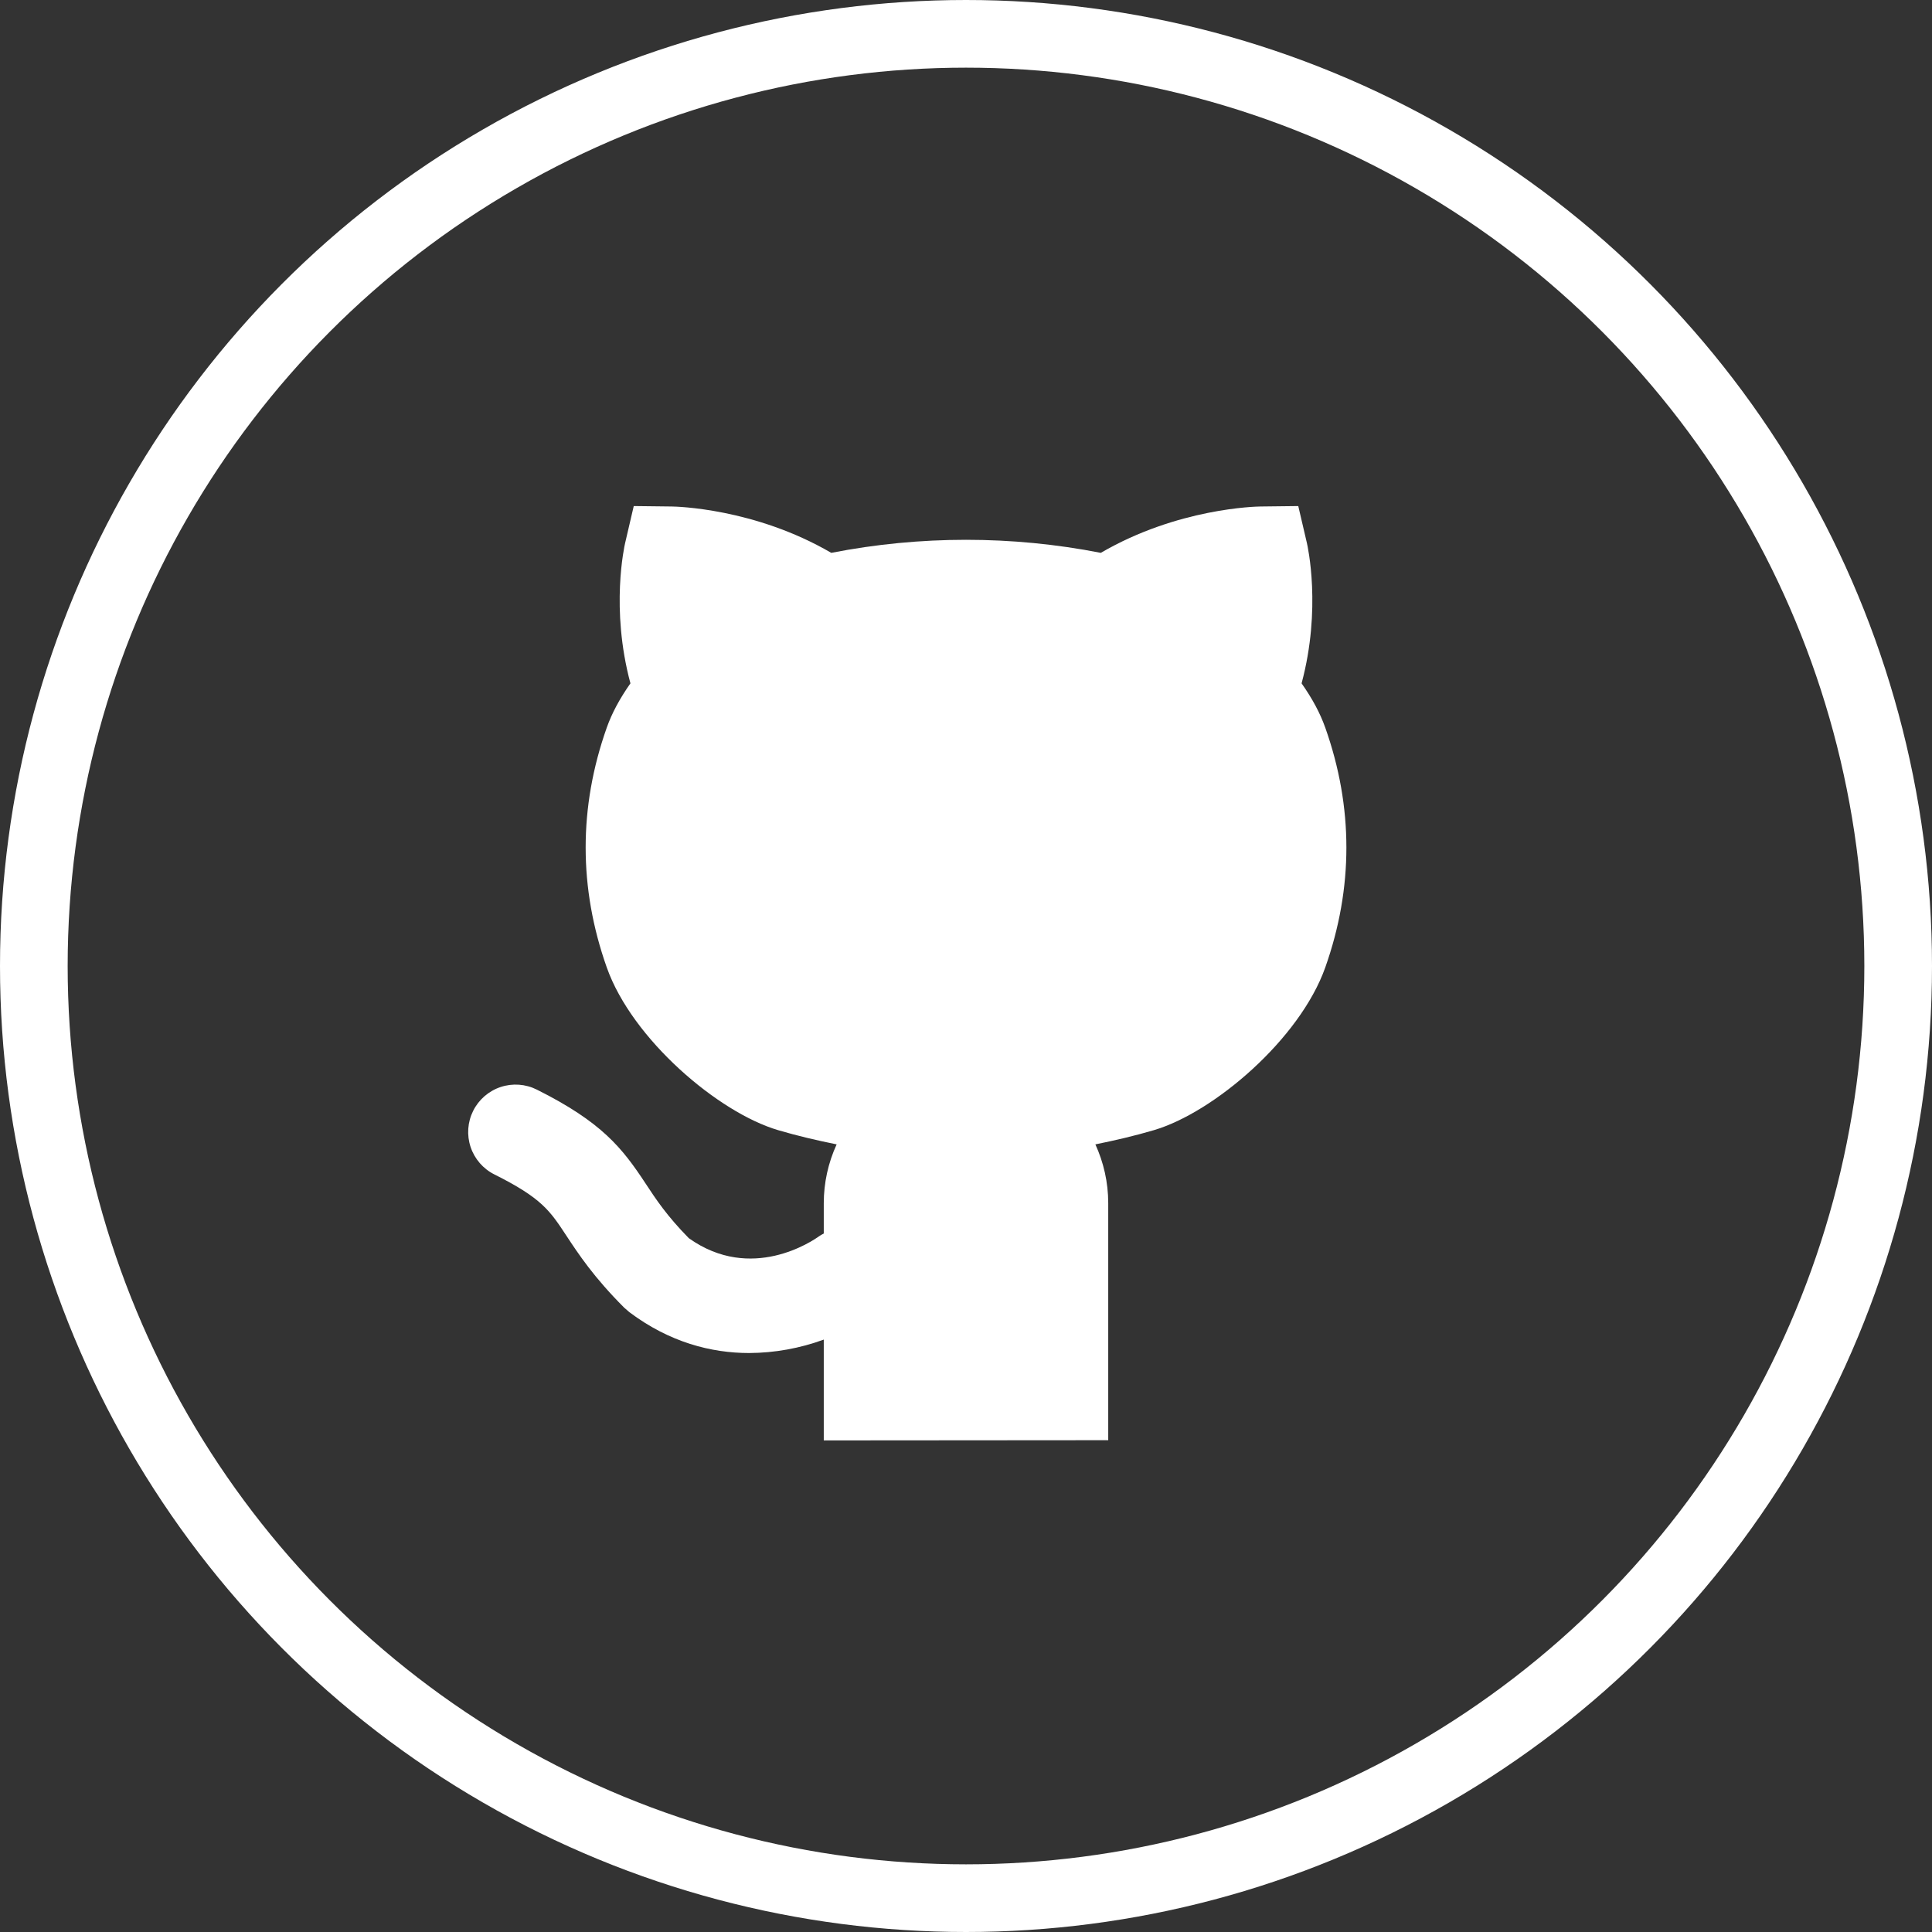 <svg width="1085" height="1085" viewBox="0 0 1085 1085" fill="none" xmlns="http://www.w3.org/2000/svg">
<rect x="0" y="0" width="1085" height="1085" fill="#333333" stroke="none"/>
<circle cx="542.5" cy="542.5" r="523.5" stroke="white" stroke-width="38"/>
<path d="M622.375 808.803V675.678C622.375 663.91 619.753 652.754 615.16 642.676C626.143 640.453 637.125 637.911 648.068 634.676C681.709 624.745 729.993 583.569 744.264 543.312C760.08 498.635 760.08 453.319 744.264 408.643L744.251 408.629C741.415 400.602 737.102 392.508 730.965 383.762C742.254 341.774 734.333 306.656 733.961 305.018L729.101 284.198L707.722 284.45C705.725 284.477 661.394 285.289 618.208 310.476C568.223 300.705 516.818 300.705 466.832 310.476C423.659 285.289 379.329 284.477 377.319 284.45L355.912 284.198L351.053 305.018C350.68 306.656 342.759 341.774 354.048 383.762C347.911 392.508 343.598 400.615 340.749 408.643C324.947 453.319 324.947 498.635 340.763 543.325C355.007 583.569 403.291 624.745 436.945 634.676C447.888 637.911 458.871 640.453 469.854 642.676C465.097 653.029 462.632 664.286 462.625 675.678V692.731C461.8 693.211 460.934 693.597 460.136 694.169C456.288 696.978 421.942 720.355 386.85 695.367C374.47 682.774 368.399 673.548 362.542 664.629C349.389 644.66 338.033 630.203 301.464 611.911C295.146 608.753 287.832 608.234 281.131 610.469C274.43 612.703 268.891 617.508 265.733 623.826C262.575 630.144 262.056 637.458 264.291 644.159C266.525 650.86 271.33 656.399 277.648 659.557C304.153 672.803 308.813 679.858 318.051 693.916C324.907 704.313 333.427 717.266 350.6 734.44L353.463 736.916C375.987 753.823 399.351 759.853 420.731 759.853C435.027 759.778 449.202 757.225 462.625 752.305V808.923L622.375 808.803Z" fill="white"/>
</svg>
